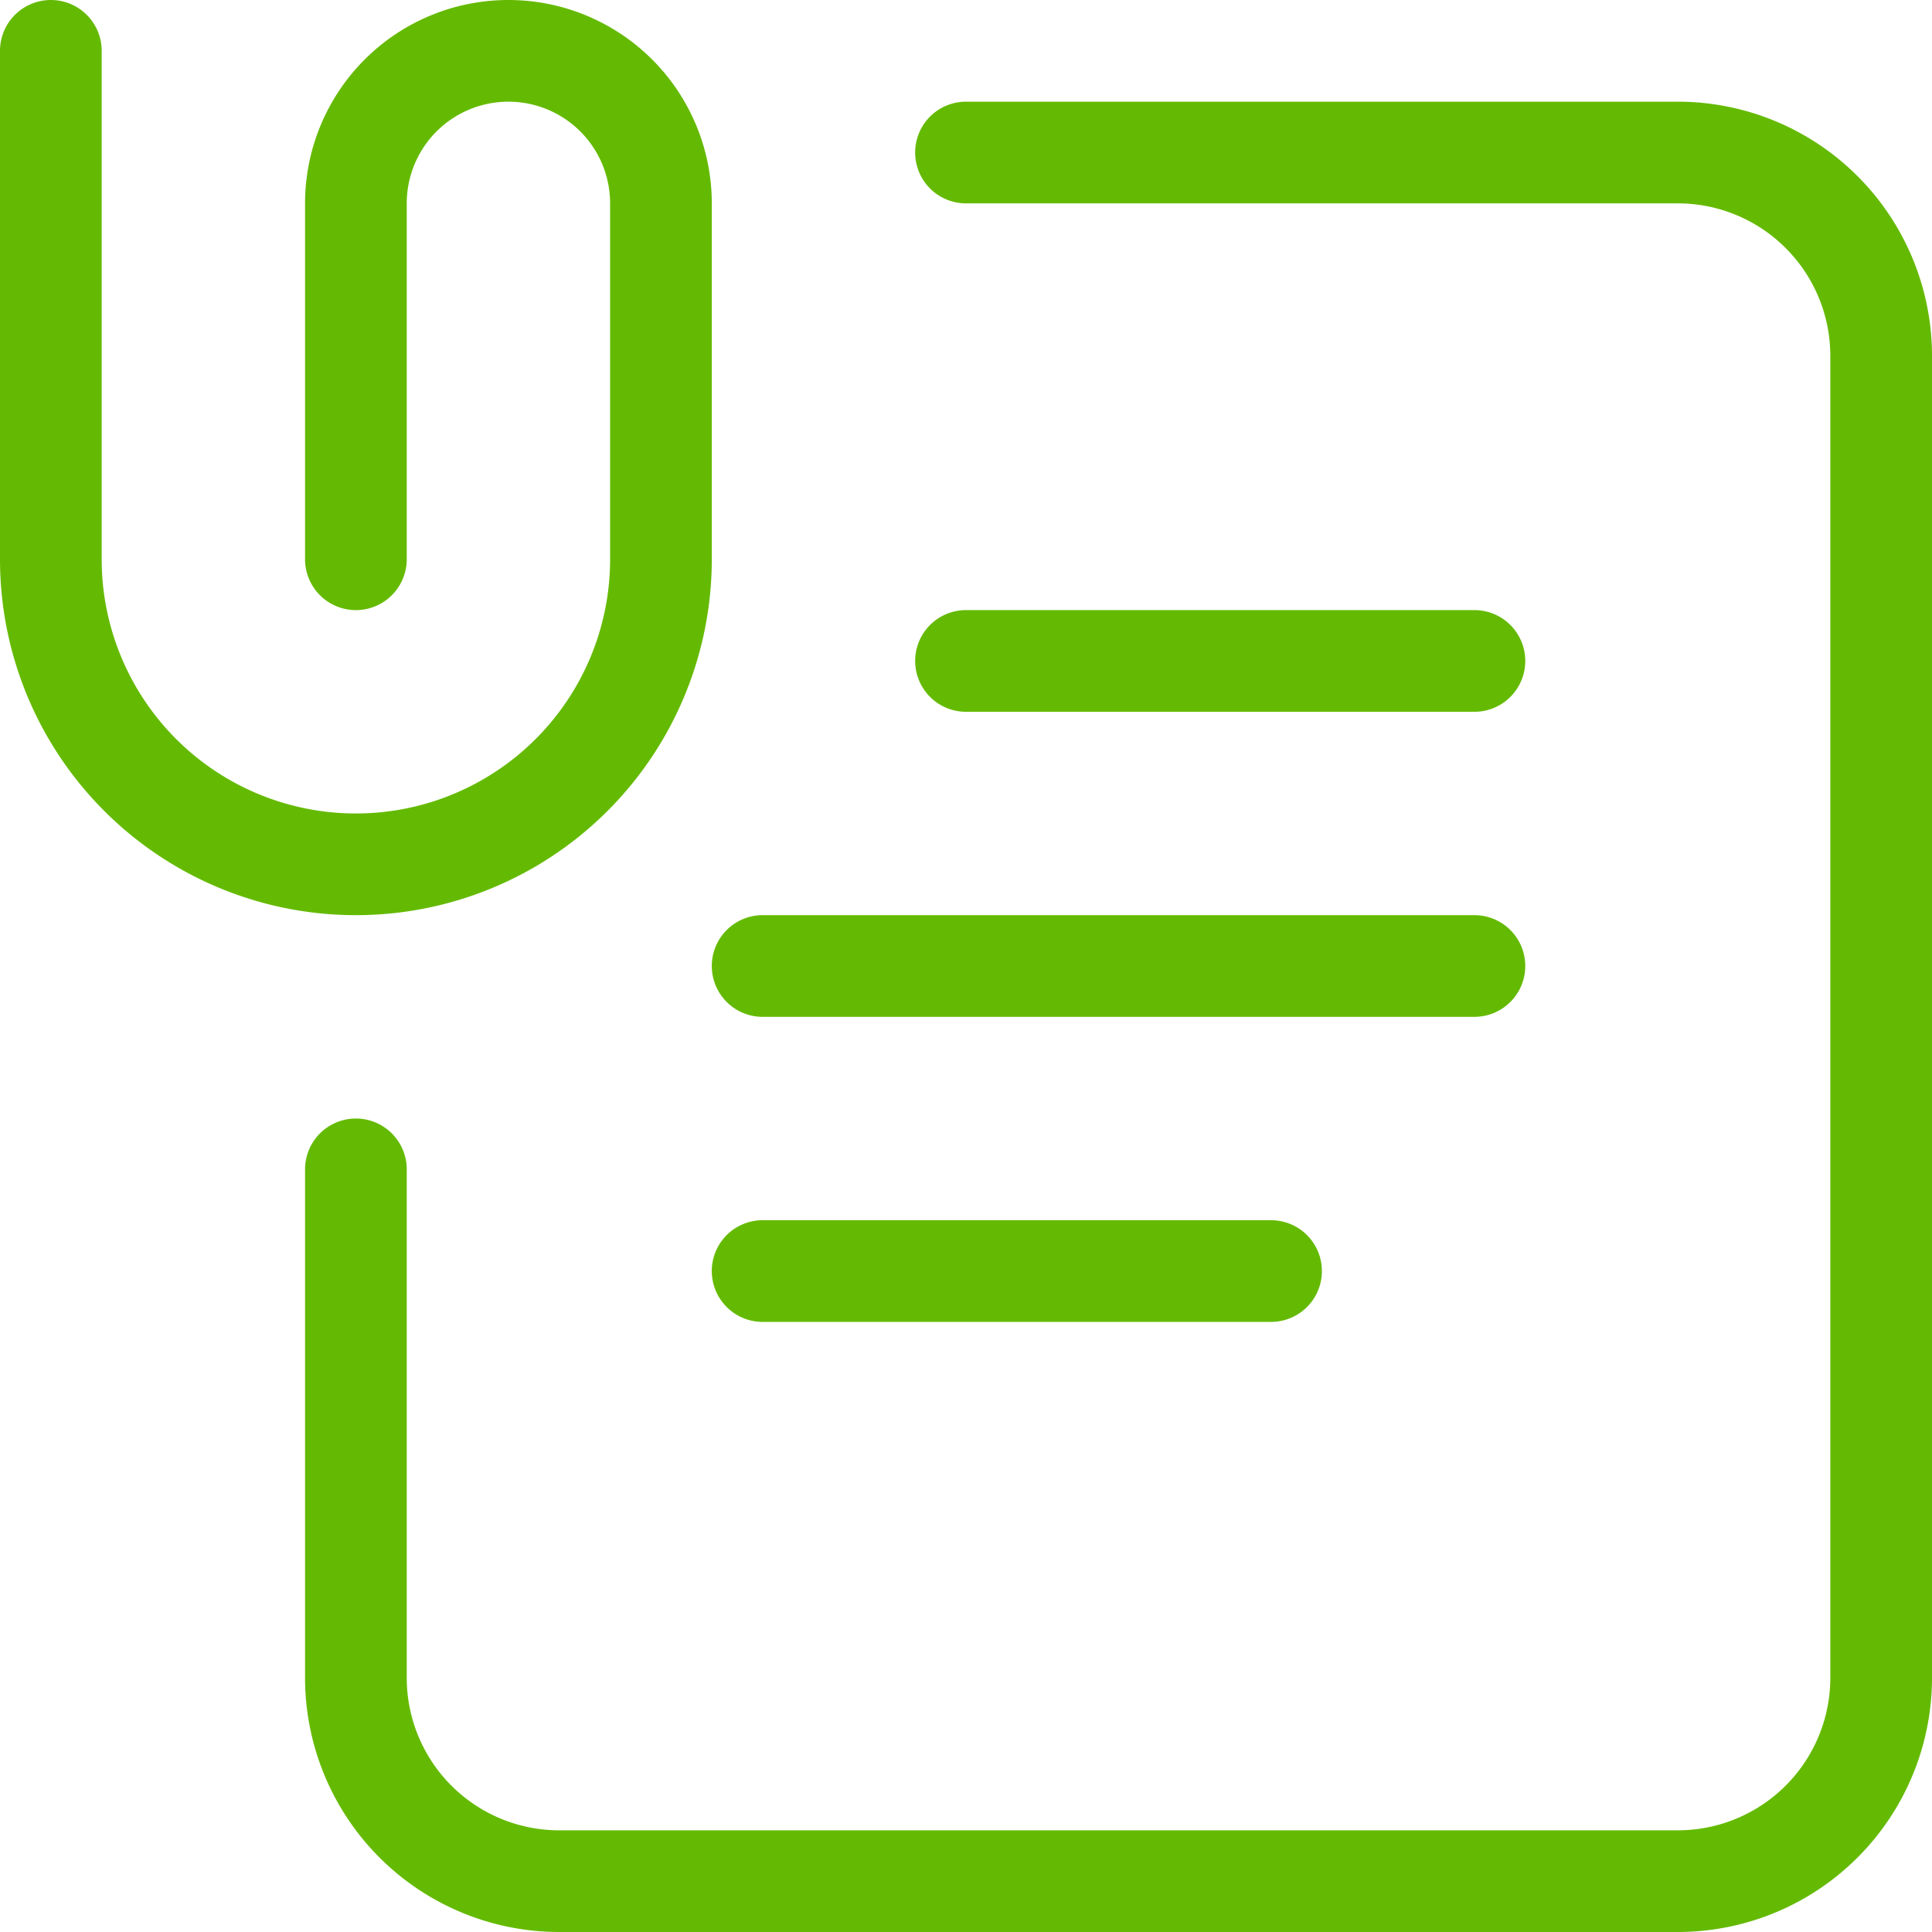 <svg xmlns="http://www.w3.org/2000/svg" width="19" height="19" viewBox="0 0 19 19">
  <g id="Quality" transform="translate(-2 -3)">
    <path id="attach-document" d="M16.5,19H5.5A2.5,2.5,0,0,1,3,16.5v-5a.5.5,0,1,1,1,0v5A1.5,1.5,0,0,0,5.5,18h11A1.5,1.5,0,0,0,18,16.5V3.5A1.5,1.5,0,0,0,16.5,2h-7a.5.5,0,1,1,0-1h7A2.5,2.5,0,0,1,19,3.5v13A2.5,2.5,0,0,1,16.5,19Zm-4-6h-5a.5.5,0,0,1,0-1h5a.5.5,0,0,1,0,1Zm2-3h-7a.5.5,0,0,1,0-1h7a.5.5,0,1,1,0,1ZM3.5,9A3.5,3.5,0,0,1,0,5.5V.5a.5.5,0,1,1,1,0v5a2.5,2.5,0,0,0,5,0V2A1,1,0,0,0,4,2V5.5a.5.5,0,1,1-1,0V2A2,2,0,0,1,7,2V5.5A3.5,3.5,0,0,1,3.5,9Zm11-2h-5a.5.5,0,1,1,0-1h5a.5.5,0,1,1,0,1Z" transform="translate(2 3)" fill="#64ba02"/>
  </g>
</svg>
